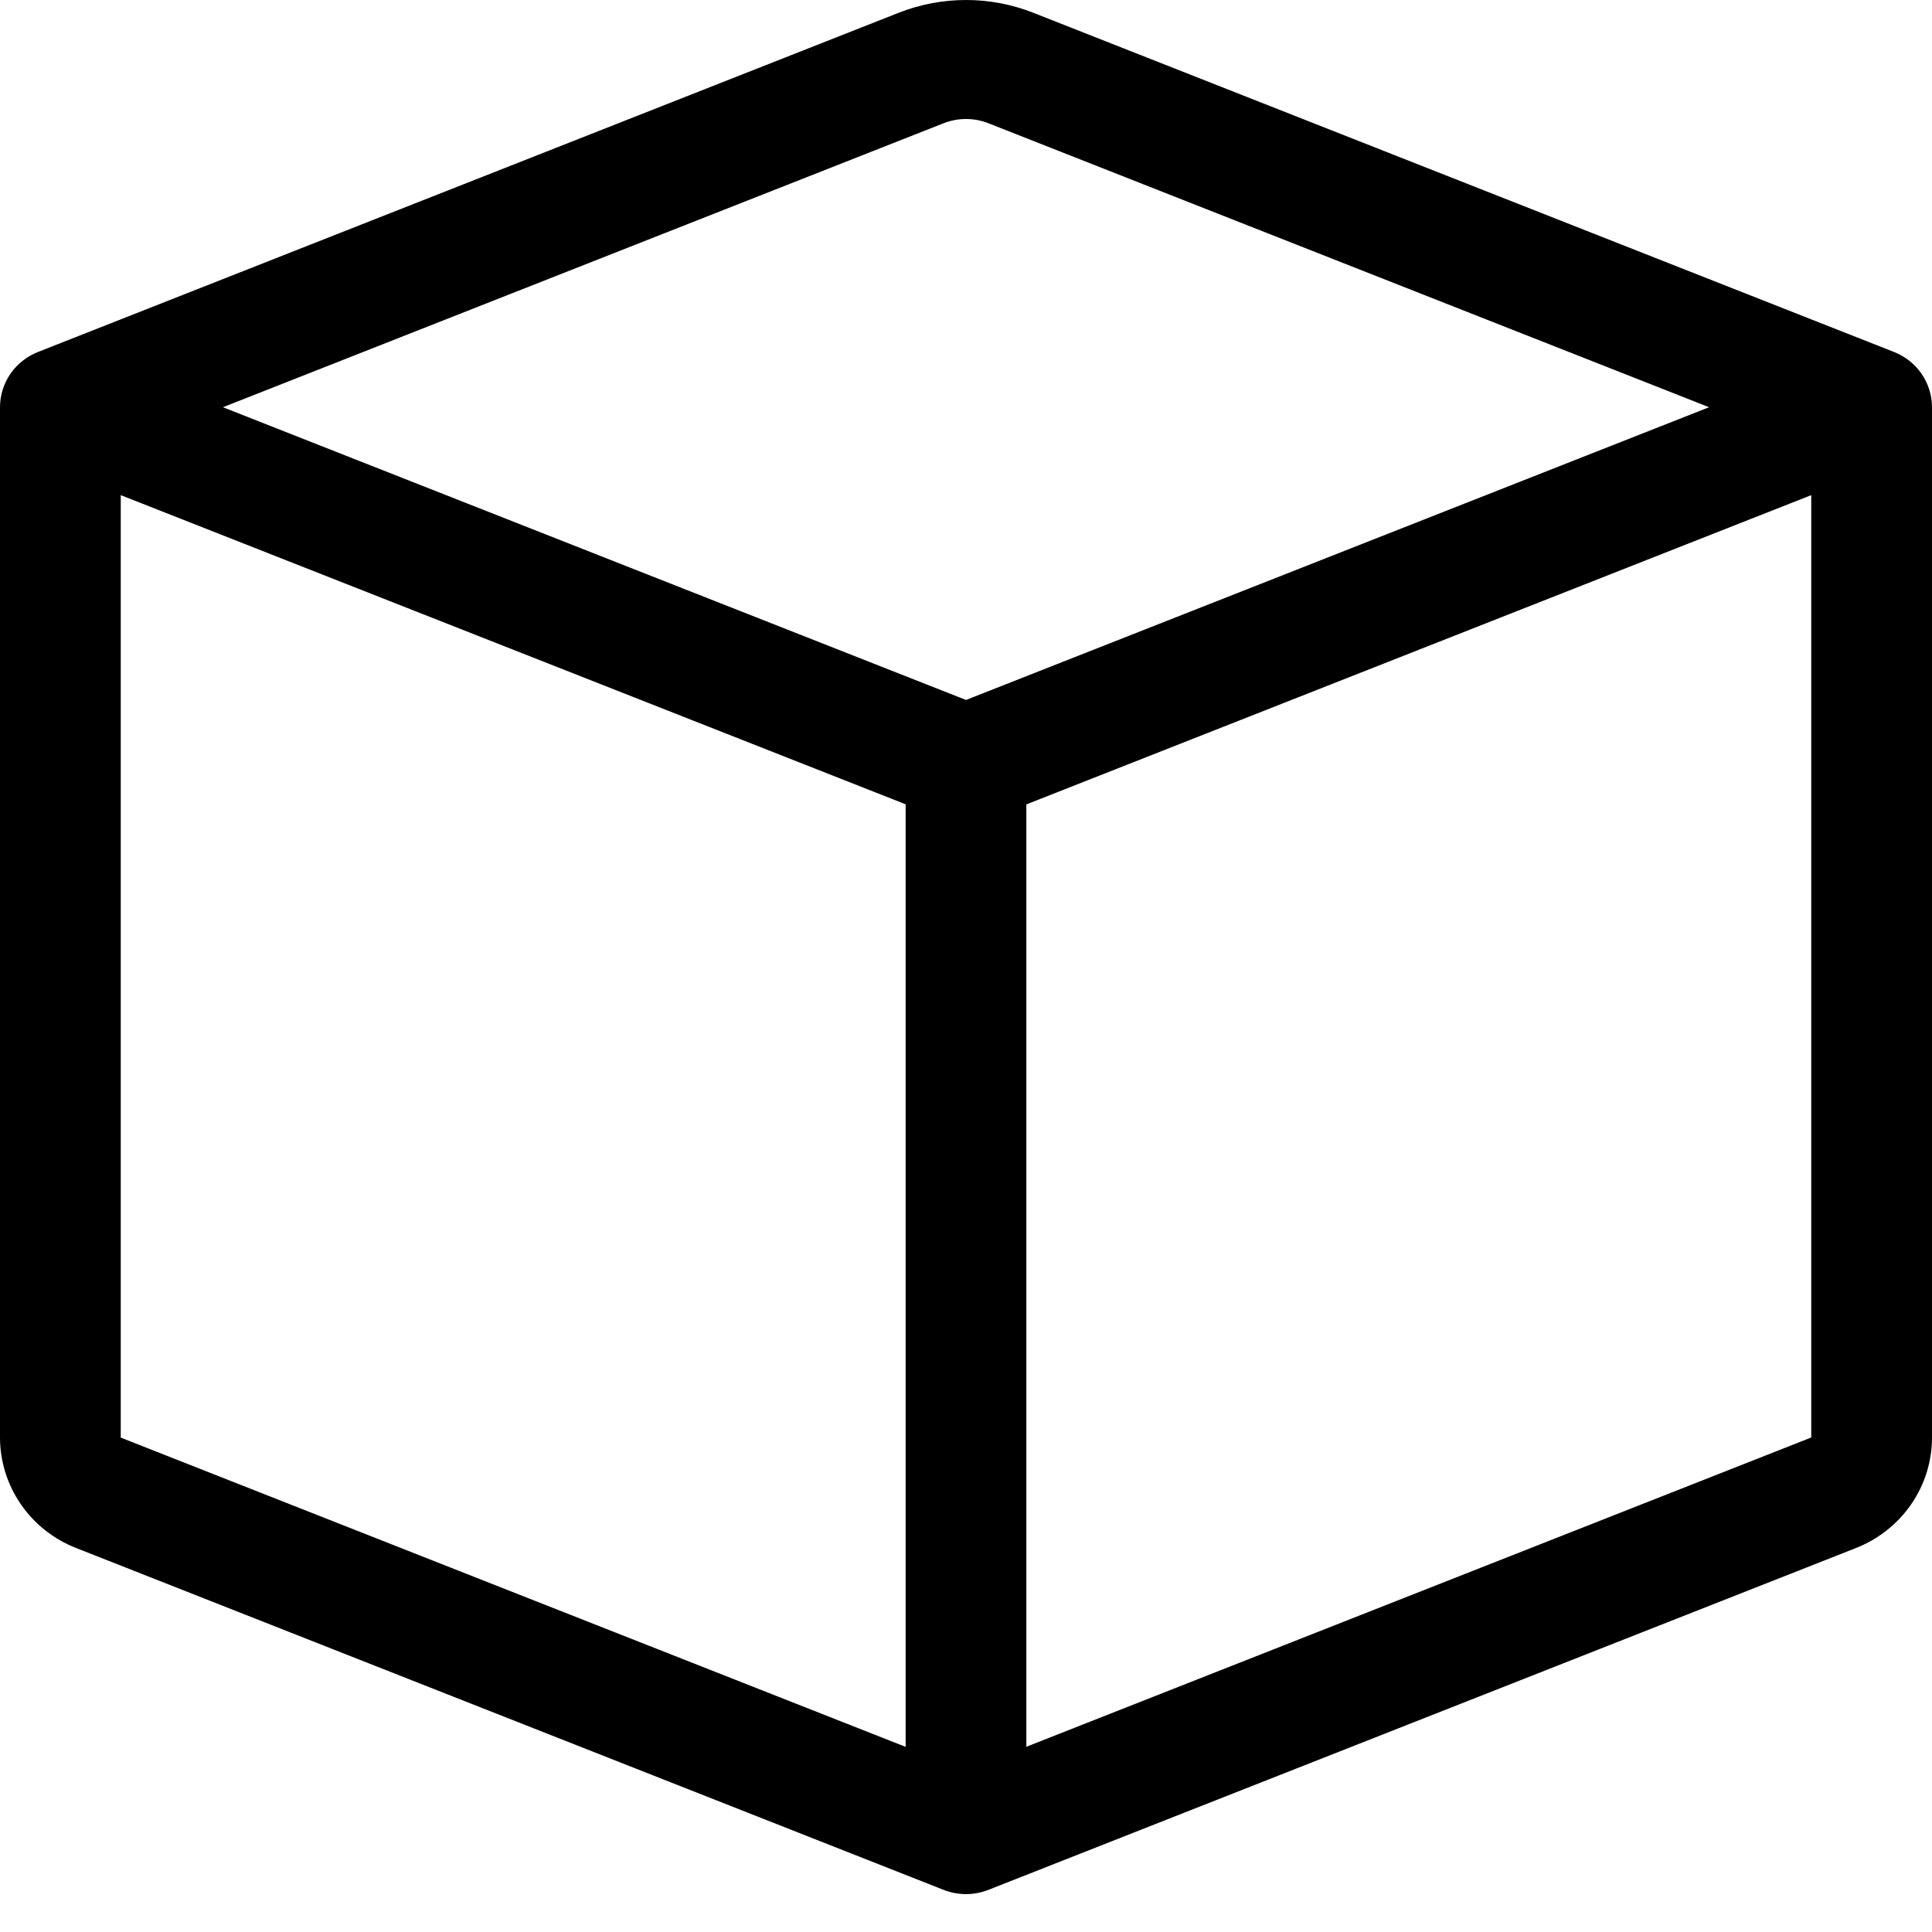 <svg width="50" height="50" viewBox="0 0 50 50" fill="none" xmlns="http://www.w3.org/2000/svg">
<path d="M25.581 3.19C25.208 3.043 24.792 3.043 24.419 3.19L5.769 10.539L25 18.115L44.231 10.539L25.581 3.19ZM46.875 12.814L26.562 20.818V45.206L46.875 37.202V12.817V12.814ZM23.438 45.209V20.815L3.125 12.814V37.205L23.438 45.209ZM23.259 0.33C24.377 -0.11 25.623 -0.11 26.741 0.33L49.019 9.11C49.308 9.224 49.557 9.422 49.731 9.676C49.906 9.931 50 10.231 50 10.539V37.205C50 37.82 49.812 38.421 49.462 38.93C49.111 39.439 48.614 39.833 48.034 40.062L25.581 48.909C25.208 49.056 24.792 49.056 24.419 48.909L1.969 40.062C1.388 39.834 0.89 39.44 0.54 38.931C0.189 38.421 0.001 37.82 0 37.205L0 10.539C7.26248e-05 10.231 0.094 9.931 0.268 9.676C0.443 9.422 0.692 9.224 0.981 9.11L23.259 0.33Z" fill="black"/>
</svg>

